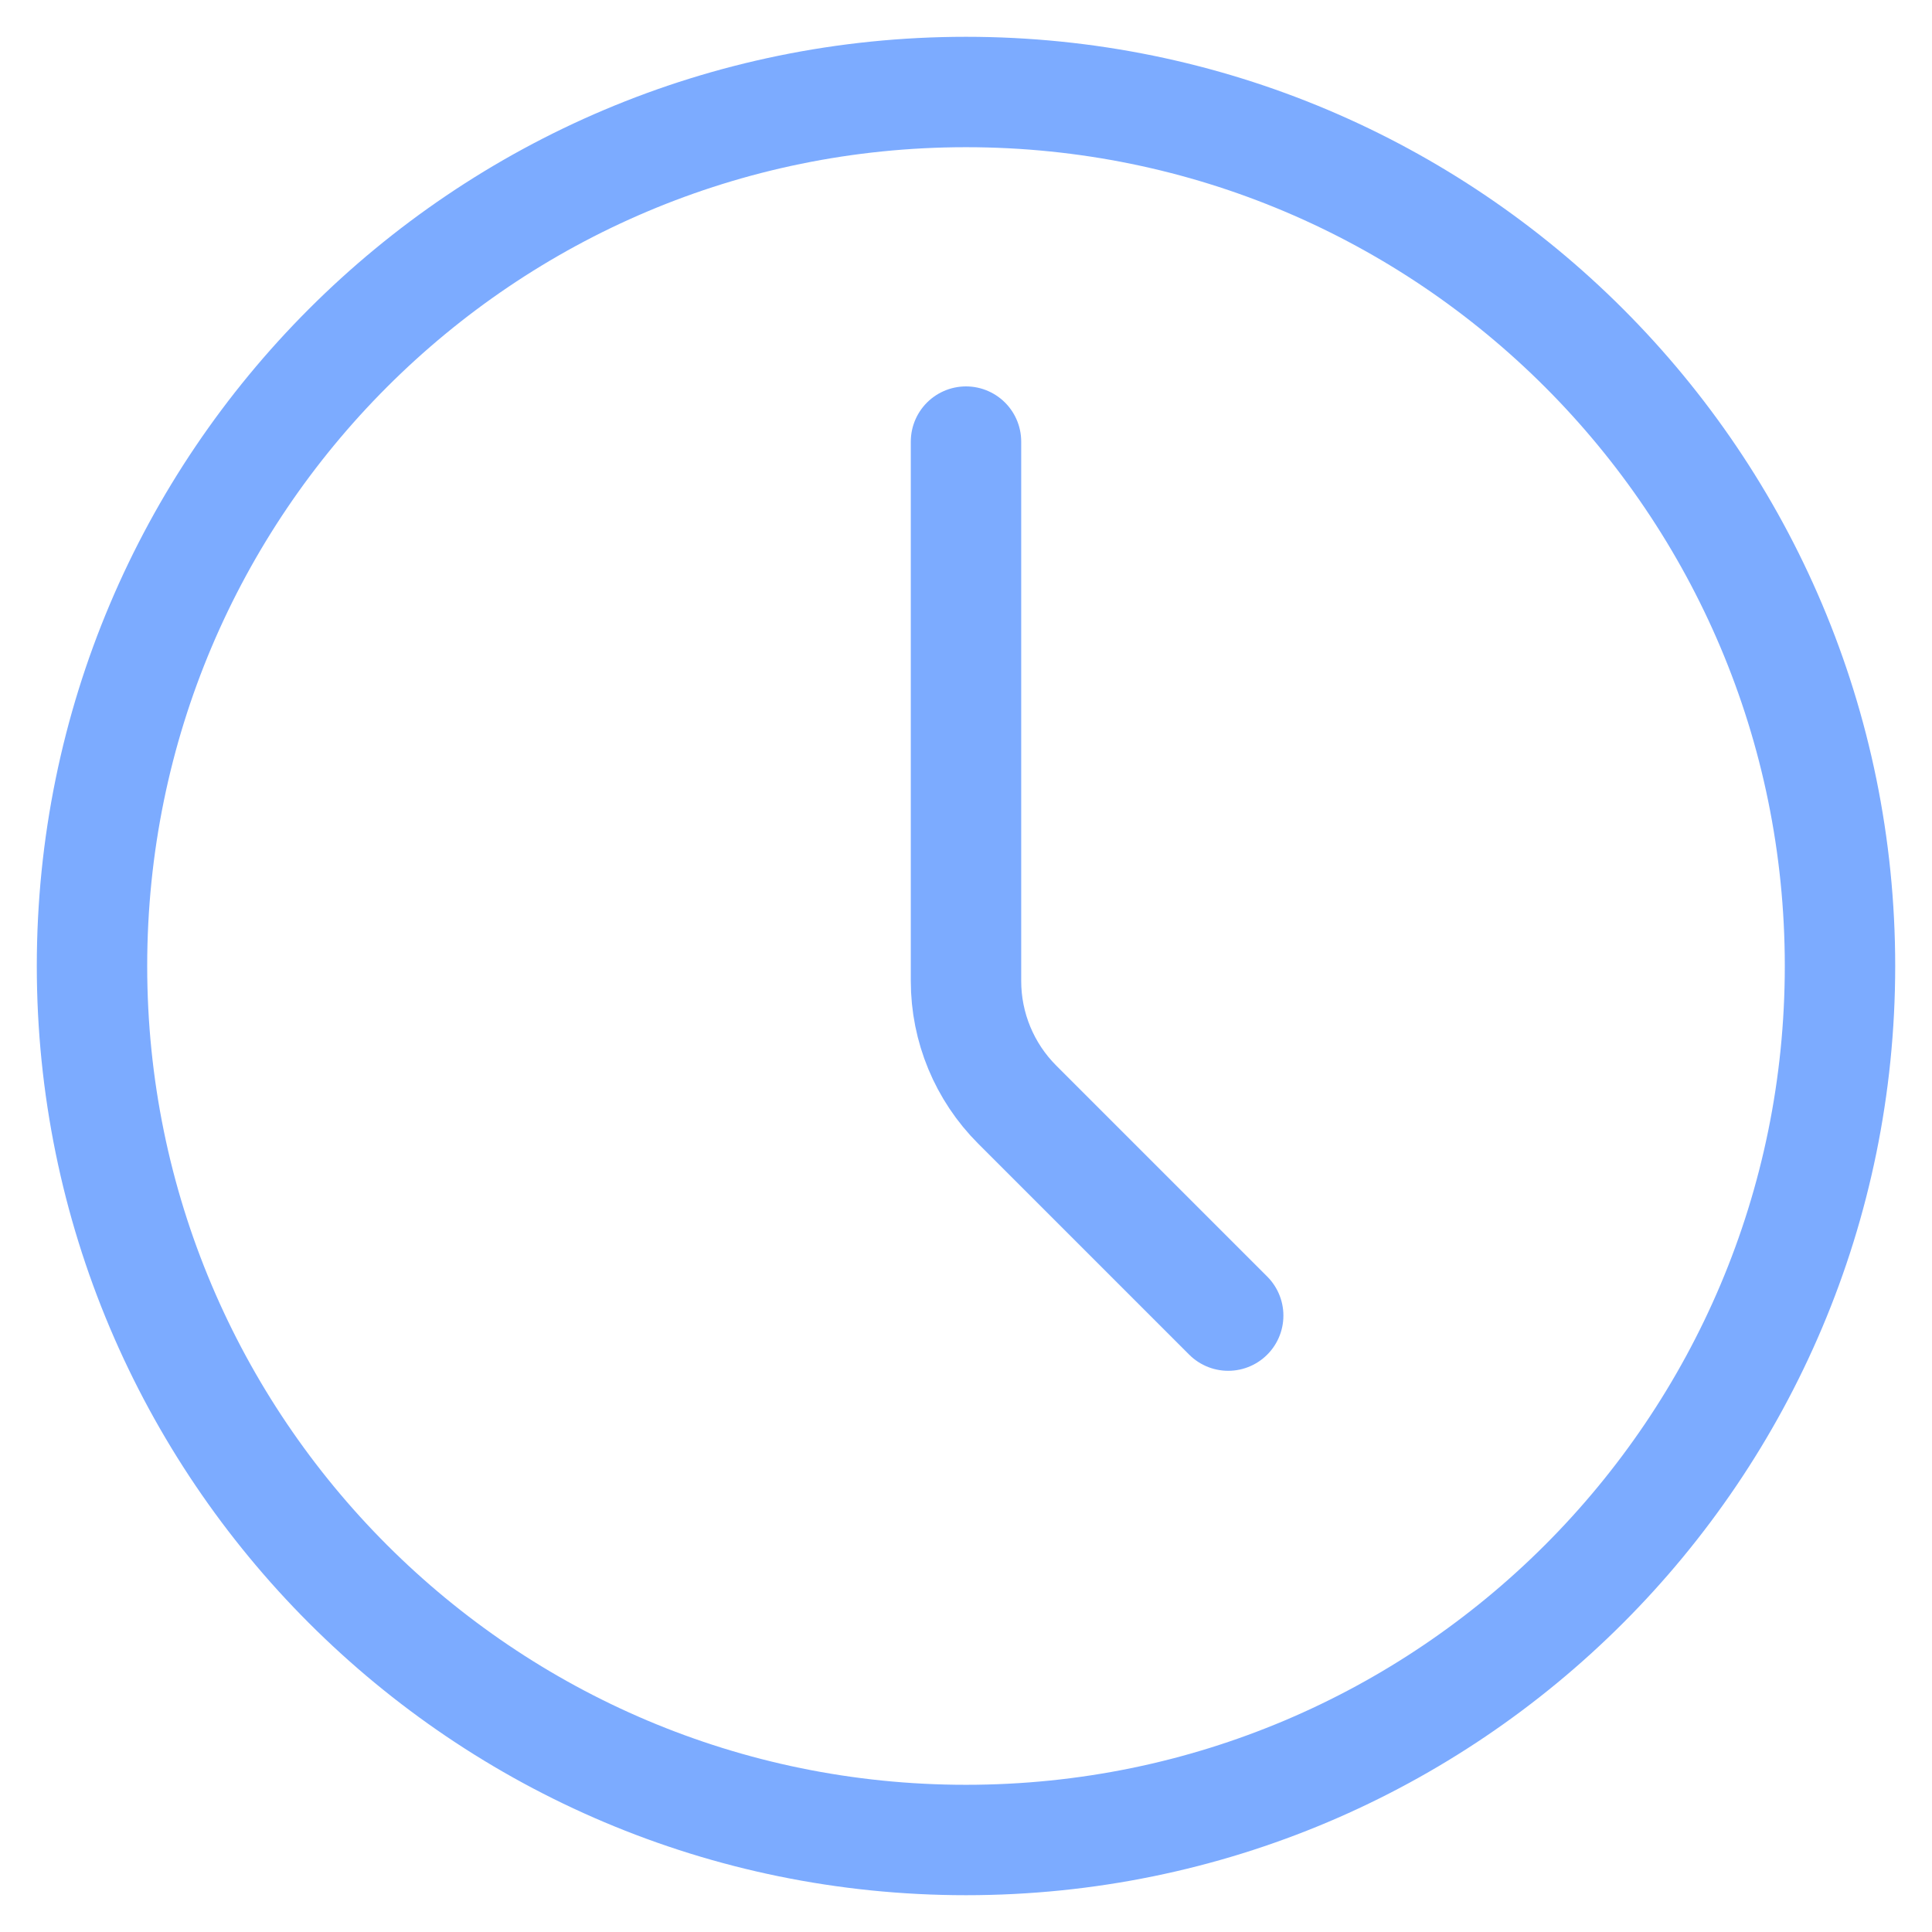 <svg width="21" height="21" viewBox="0 0 21 21" fill="none" xmlns="http://www.w3.org/2000/svg">
<path d="M10.5 20C15.747 20 20 15.747 20 10.5C20 5.253 15.747 1 10.5 1C5.253 1 1 5.253 1 10.5C1 15.747 5.253 20 10.5 20Z" stroke="#7CABFF" stroke-width="1.2" stroke-linecap="round" stroke-linejoin="round"/>
<path d="M13.35 14.3L11.057 12.007C10.7 11.65 10.5 11.167 10.5 10.663V4.8" stroke="#7CABFF" stroke-width="1.2" stroke-linecap="round" stroke-linejoin="round"/>
</svg>
